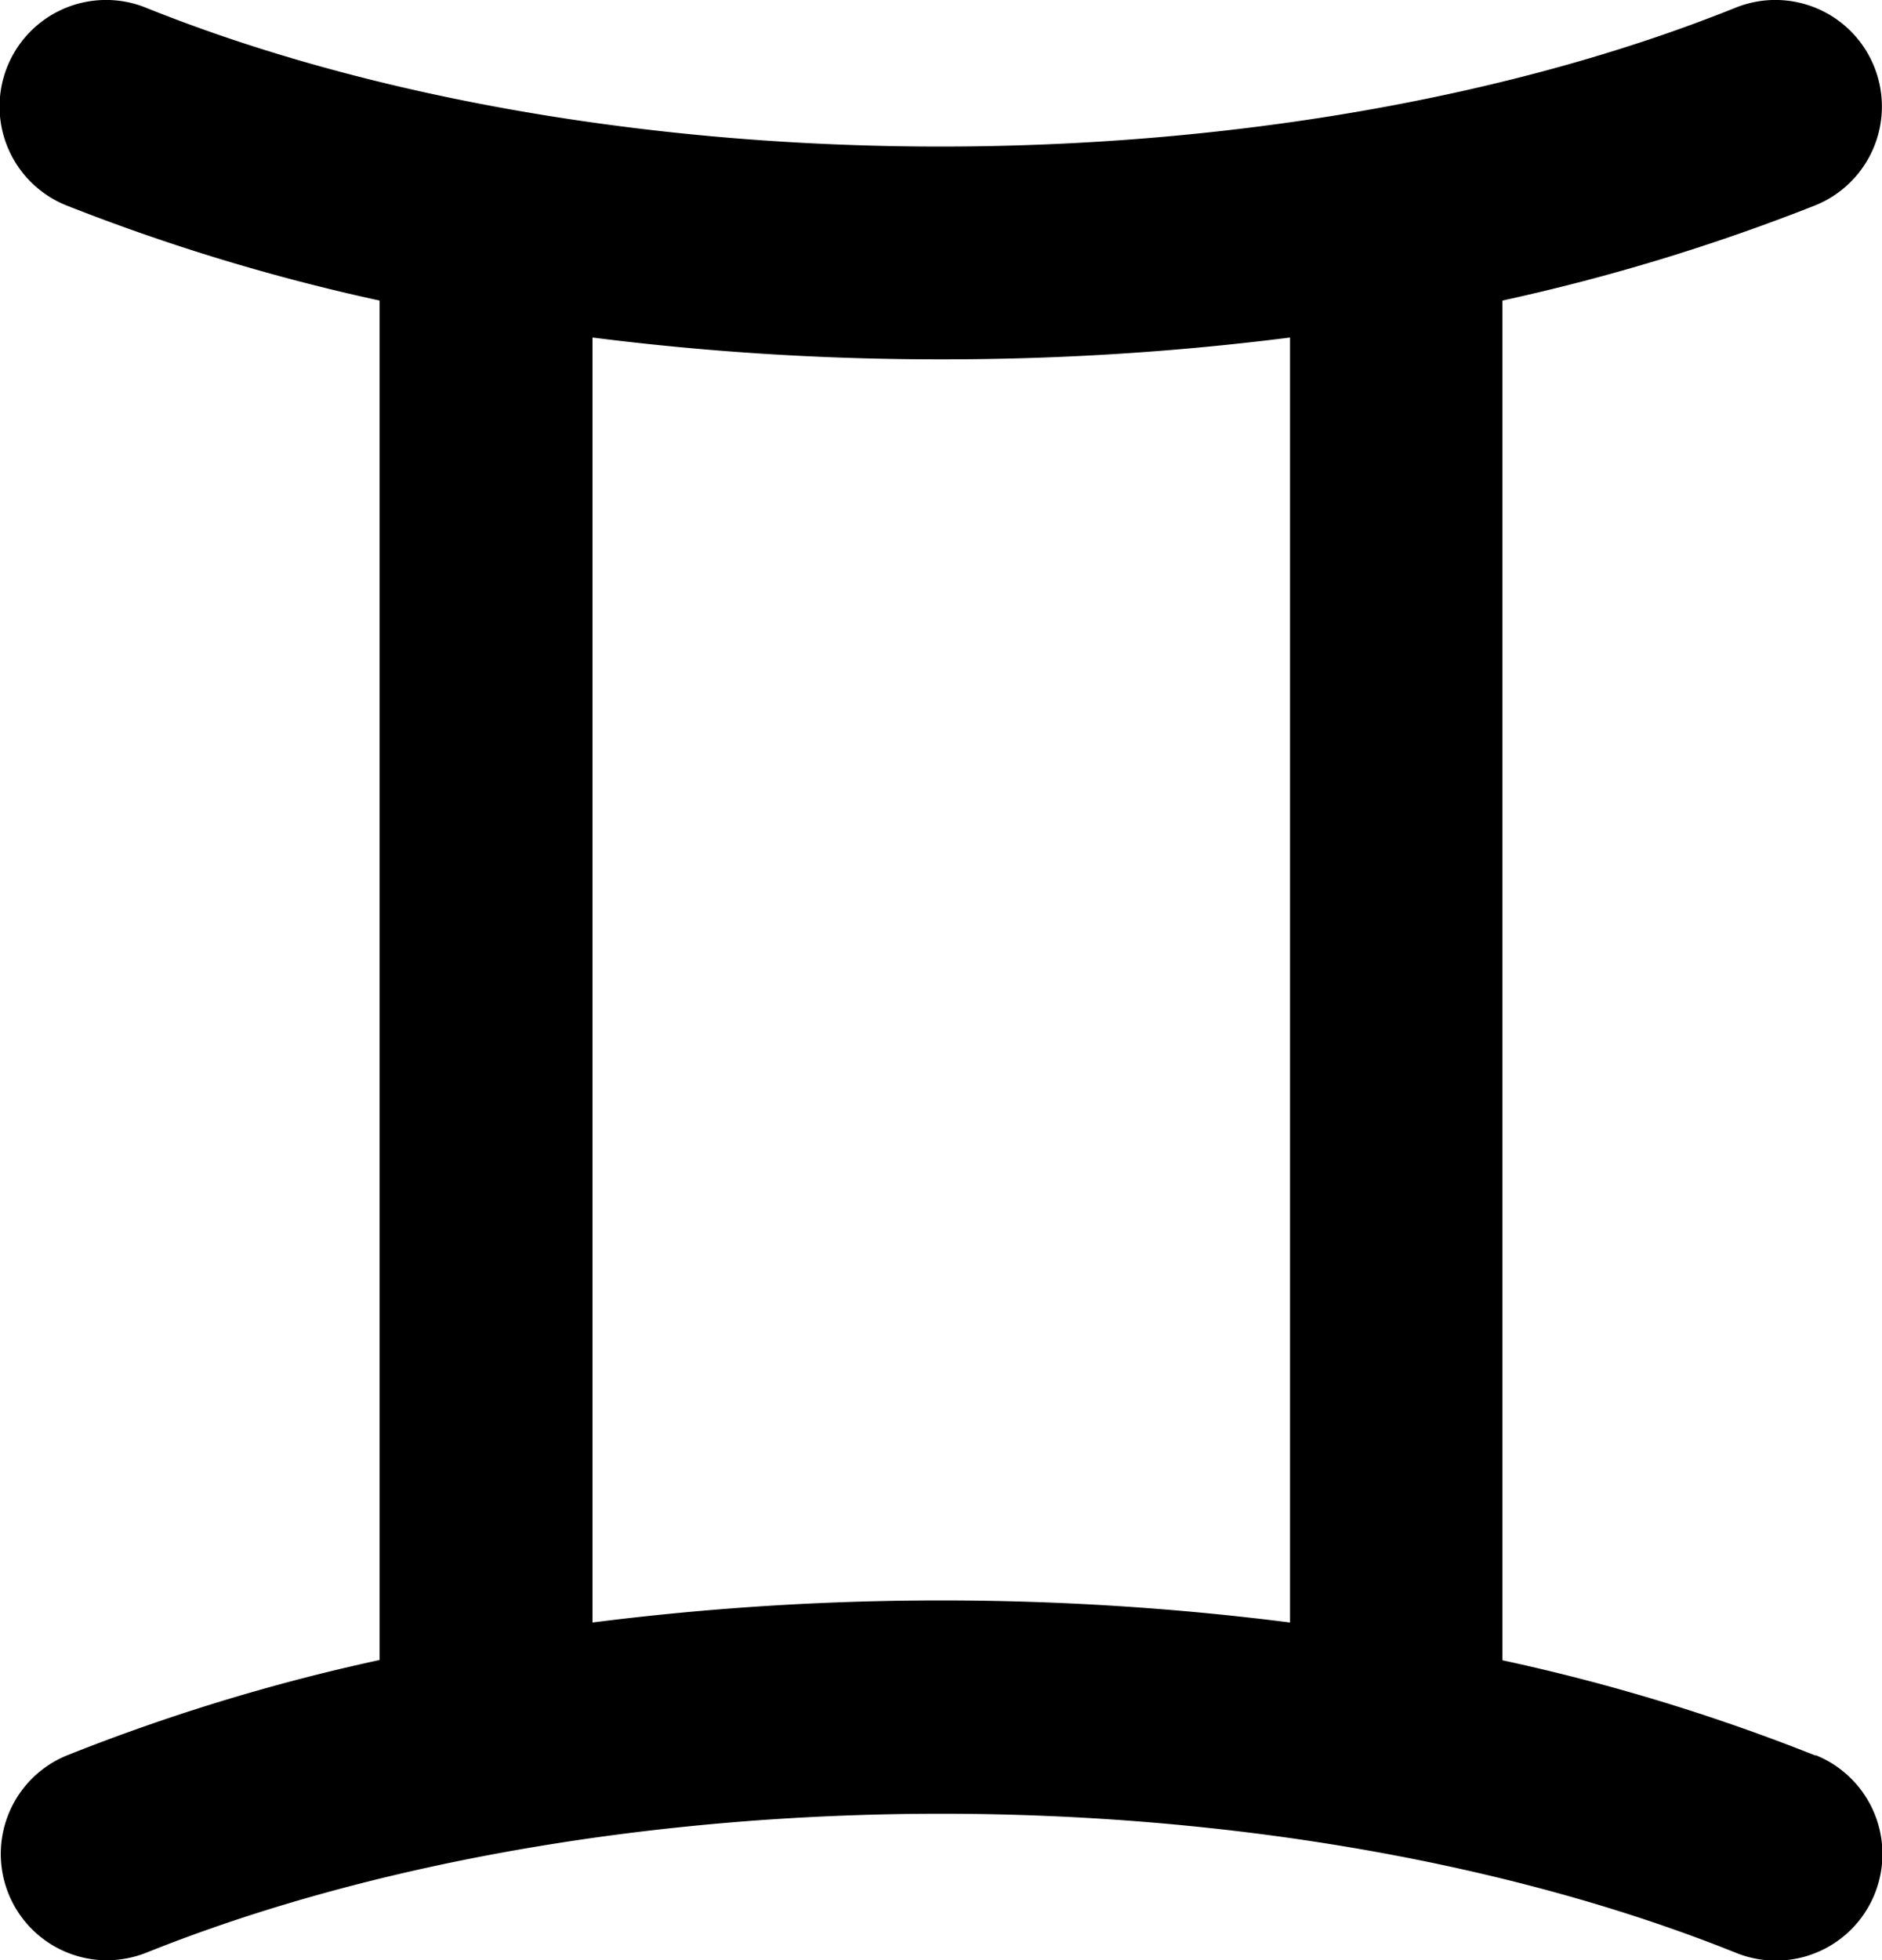 <svg id="Layer_1" data-name="Layer 1" xmlns="http://www.w3.org/2000/svg" viewBox="0 0 70.8 73.7">
  <title>gemini</title>
  <g id="gemini-g">
    <path id="gemini-symb" d="M68.29,66a74.15,74.15,0,0,0-11.77-3.58V11.3A76.29,76.29,0,0,0,68.29,7.72a4,4,0,0,0-3-7.43c-8.38,3.37-19,5.22-29.91,5.22S13.87,3.66,5.49.29a4,4,0,0,0-3,7.43A76.29,76.29,0,0,0,14.28,11.3V62.41A74.15,74.15,0,0,0,2.51,66,4,4,0,0,0,4,73.7a4.1,4.1,0,0,0,1.49-.28c8.39-3.37,19-5.23,29.91-5.23s21.52,1.86,29.91,5.23a4,4,0,0,0,3-7.43Zm-46-5V12.69a103.84,103.84,0,0,0,13.12.82,103.84,103.84,0,0,0,13.12-.82V61a104.11,104.11,0,0,0-26.24,0Z"/>
  </g>
</svg>
